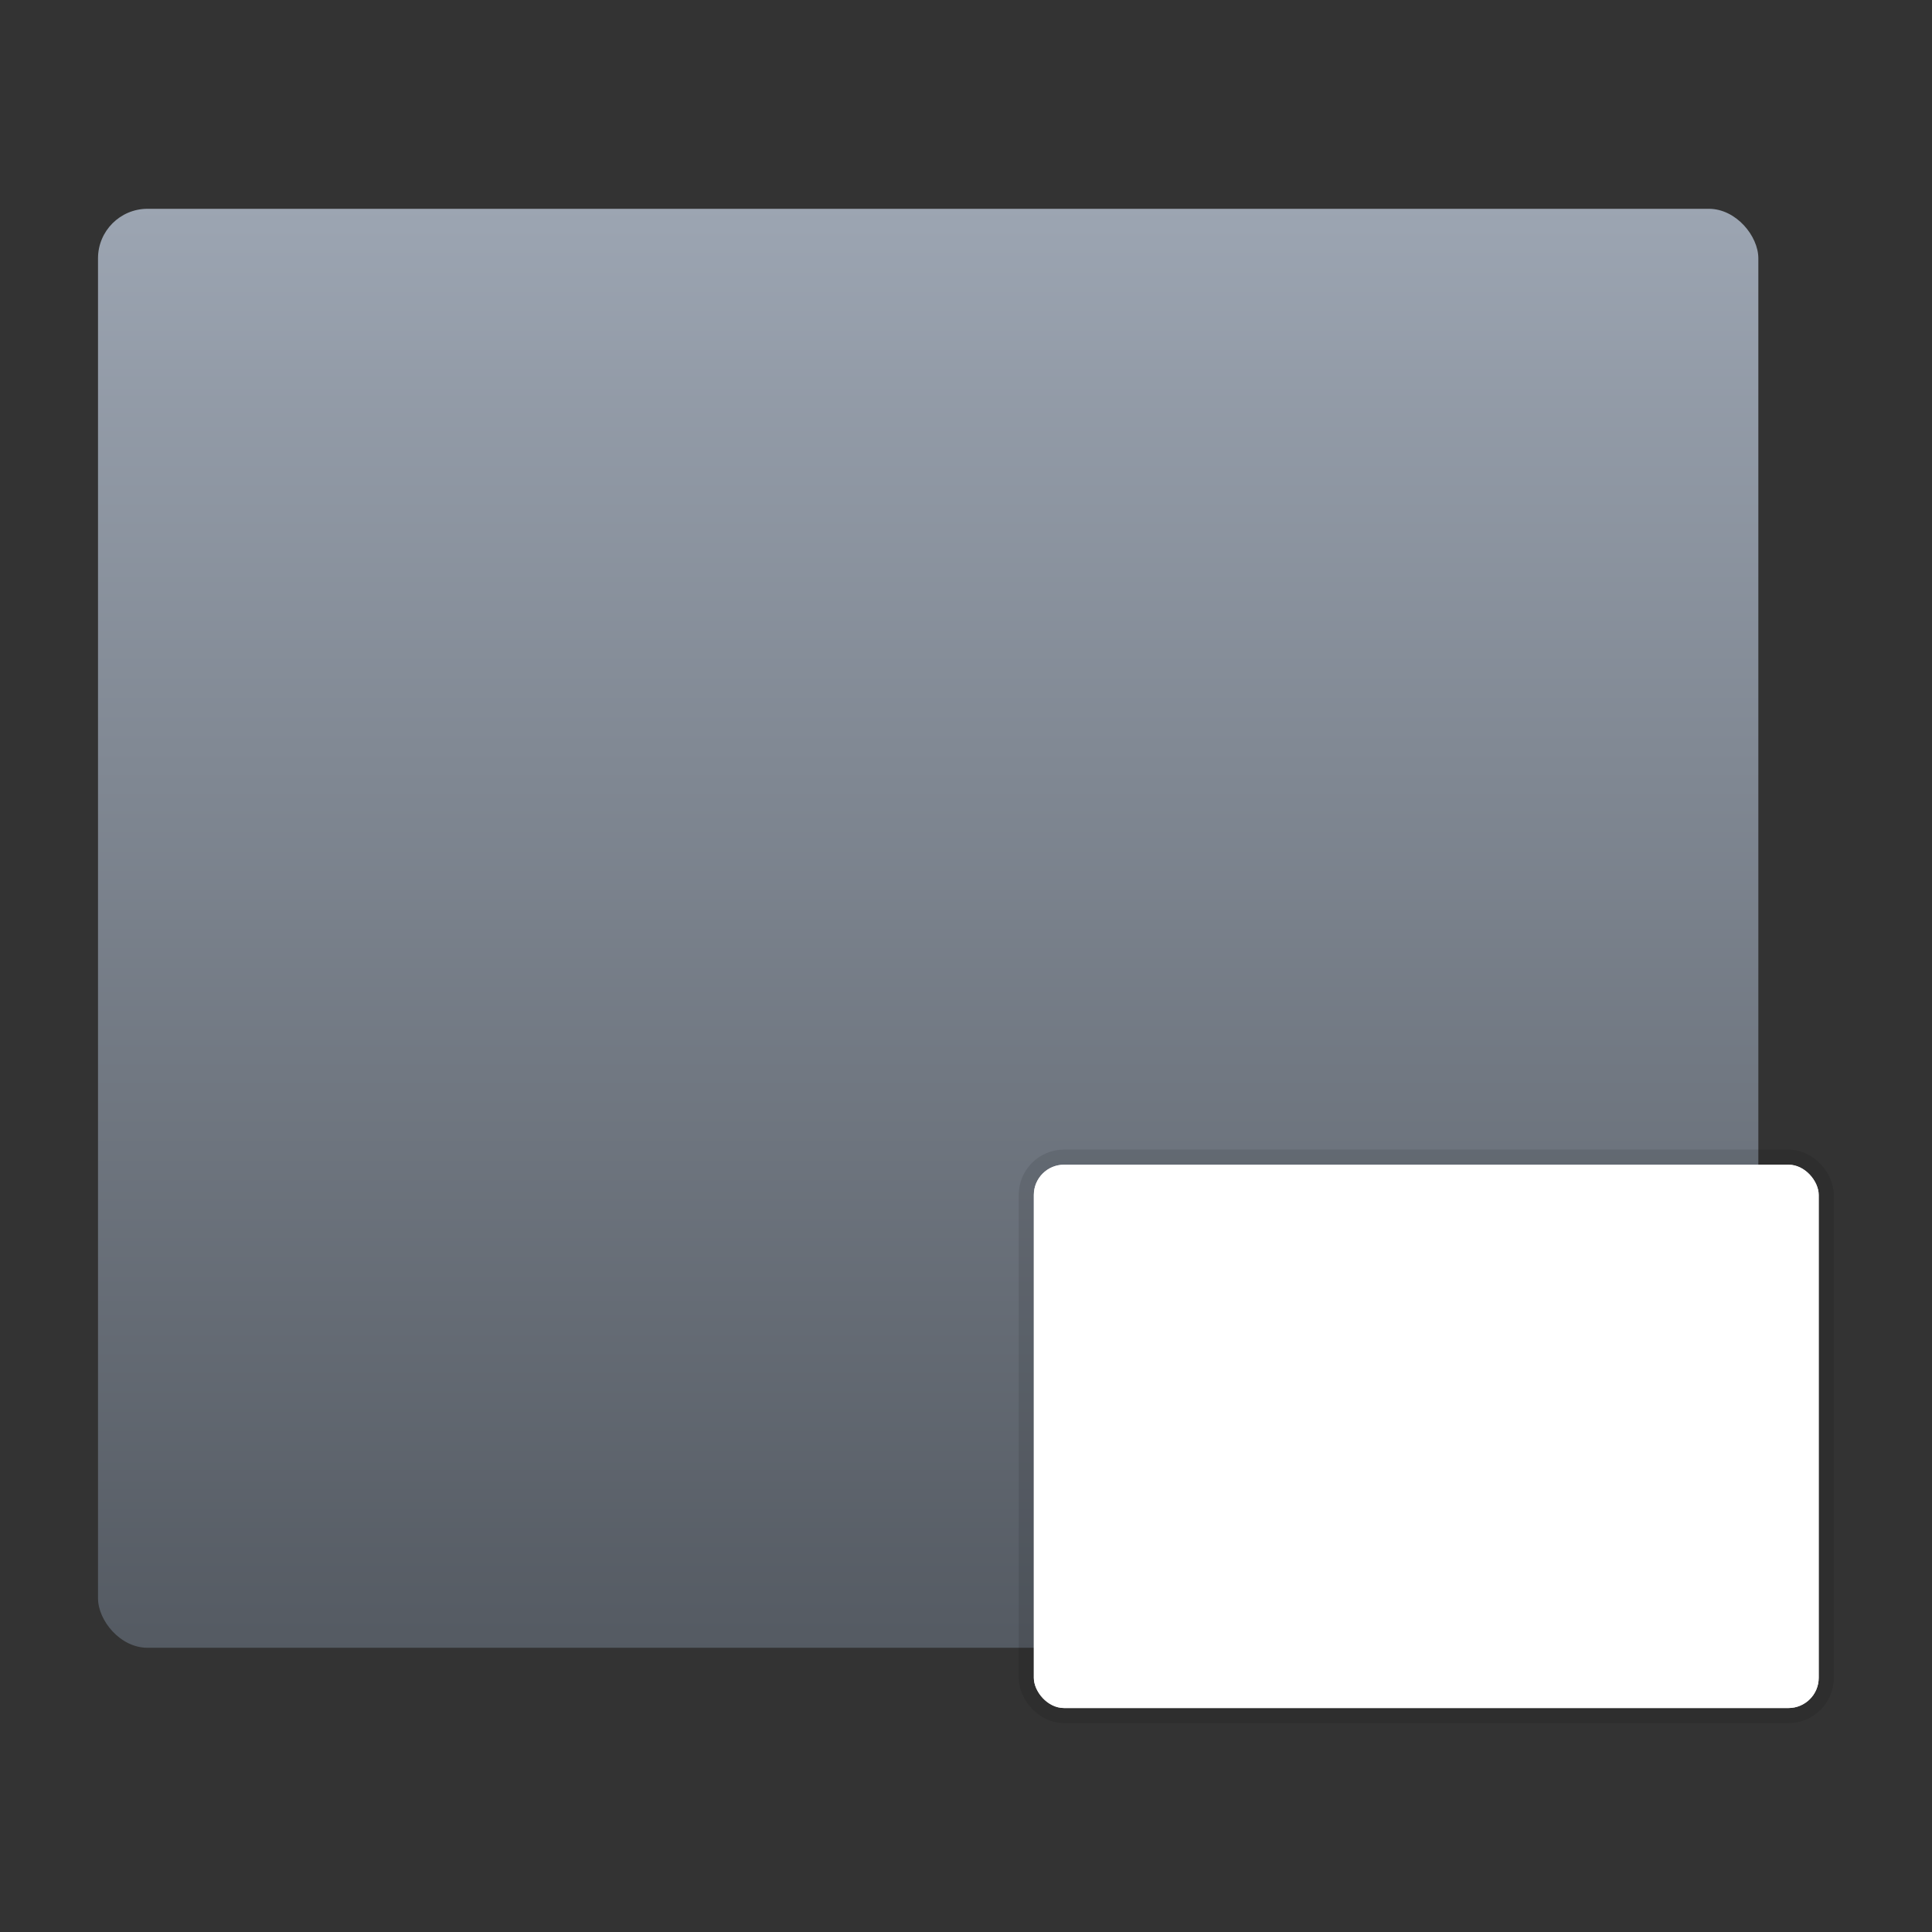 <?xml version="1.0" encoding="UTF-8" standalone="no"?>
<svg
   xmlns:dc="http://purl.org/dc/elements/1.1/"
   xmlns:cc="http://creativecommons.org/ns#"
   xmlns:rdf="http://www.w3.org/1999/02/22-rdf-syntax-ns#"
   xmlns:svg="http://www.w3.org/2000/svg"
   xmlns="http://www.w3.org/2000/svg"
   xmlns:xlink="http://www.w3.org/1999/xlink"
   xmlns:sodipodi="http://sodipodi.sourceforge.net/DTD/sodipodi-0.dtd"
   xmlns:inkscape="http://www.inkscape.org/namespaces/inkscape"
   width="64"
   height="64"
   viewBox="0 0 16.933 16.933"
   version="1.1"
   id="svg10"
   sodipodi:docname="workspace-switcher-right-bottom.svg"
   inkscape:version="1.0 (4035a4fb49, 2020-05-01)">
  <rect x="0" y="0" width="16.933" height="16.933" fill="#333333" stroke="none"/>
  <defs
     id="defs14">
    <linearGradient
       id="linearGradient1005-6"
       x1=".739"
       x2="16.388"
       y1="16.296"
       y2=".647"
       gradientTransform="matrix(0.917,0,0,0.917,17.998,0.99)"
       gradientUnits="userSpaceOnUse">
      <stop
         stop-color="#323232"
         offset="0"
         id="stop2" />
      <stop
         stop-color="#4e4e4e"
         offset=".496"
         id="stop4" />
      <stop
         stop-color="#323232"
         offset="1"
         id="stop6" />
    </linearGradient>
    <linearGradient
       inkscape:collect="always"
       id="linearGradient871">
      <stop
         style="stop-color:#9ca5b2;stop-opacity:1"
         offset="0"
         id="stop867" />
      <stop
         style="stop-color:#545a62;stop-opacity:1"
         offset="1"
         id="stop869" />
    </linearGradient>
    <linearGradient
       inkscape:collect="always"
       xlink:href="#linearGradient871"
       id="linearGradient873"
       x1="8.478"
       y1="1.554"
       x2="8.478"
       y2="15.393"
       gradientUnits="userSpaceOnUse"
       gradientTransform="matrix(0.917,0,0,0.917,1.036,0.33)" />
    <linearGradient
       gradientUnits="userSpaceOnUse"
       gradientTransform="matrix(0.917,0,0,0.917,15.148,-16.894)"
       y2=".647"
       y1="16.296"
       x2="16.388"
       x1=".739"
       id="linearGradient1005-6-3">
      <stop
         id="stop885"
         offset="0"
         stop-color="#323232" />
      <stop
         id="stop887"
         offset=".496"
         stop-color="#4e4e4e" />
      <stop
         id="stop889"
         offset="1"
         stop-color="#323232" />
    </linearGradient>
  </defs>
  <sodipodi:namedview
     inkscape:document-rotation="0"
     pagecolor="#ffffff"
     bordercolor="#666666"
     borderopacity="1"
     objecttolerance="10"
     gridtolerance="10"
     guidetolerance="10"
     inkscape:pageopacity="0"
     inkscape:pageshadow="2"
     inkscape:window-width="1920"
     inkscape:window-height="932"
     id="namedview12"
     showgrid="false"
     inkscape:zoom="4.2150193"
     inkscape:cx="77.127956"
     inkscape:cy="57.951813"
     inkscape:window-x="0"
     inkscape:window-y="36"
     inkscape:window-maximized="1"
     inkscape:current-layer="svg10" />
  <g
     id="g906"
     stroke-width="0.265"
     fill="#5e4aa6"
     transform="translate(-20.006,-16.969)">
    <circle
       id="circle898"
       r="0"
       cy="-328.38"
       cx="-330.35" />
    <circle
       id="circle900"
       r="0"
       cy="-326.25"
       cx="-312.11" />
    <circle
       id="circle902"
       r="0"
       cy="-333.07"
       cx="-306.02" />
    <circle
       id="circle904"
       r="0"
       cy="-326.01"
       cx="-308.84" />
  </g>
  <g
     transform="translate(-21.503,0.522)"
     fill="#5e4aa6"
     stroke-width="0.265"
     id="g23">
    <circle
       cx="-330.35"
       cy="-328.38"
       r="0"
       id="circle15" />
    <circle
       cx="-312.11"
       cy="-326.25"
       r="0"
       id="circle17" />
    <circle
       cx="-306.02"
       cy="-333.07"
       r="0"
       id="circle19" />
    <circle
       cx="-308.84"
       cy="-326.01"
       r="0"
       id="circle21" />
  </g>
  <g
     transform="translate(-0.662,0.044)"
     id="g859">
    <rect
       style="fill:url(#linearGradient873);fill-opacity:1;stroke-width:0.49;stroke-linecap:round"
       id="rect865"
       width="14.552"
       height="12.612"
       x="1.521"
       y="1.786"
       ry="0.434" />
    <g
       id="g8-3"
       paint-order="markers stroke fill"
       fill="#ffffff"
       stroke-opacity="0.039"
       stroke="#000000"
       transform="translate(8.4,-273.078)">
      <rect
         id="rect4-6"
         stroke-opacity="0.098"
         stroke-linejoin="round"
         stroke-linecap="round"
         stroke-width="0.265"
         rx="0.265"
         width="6.879"
         height="4.762"
         x="1.323"
         y="283.242"
         ry="0.265" />
      <rect
         id="rect6-7"
         stroke="none"
         ry="0.265"
         y="283.242"
         x="1.323"
         height="4.762"
         width="6.879"
         rx="0.265" />
    </g>
  </g>
</svg>
